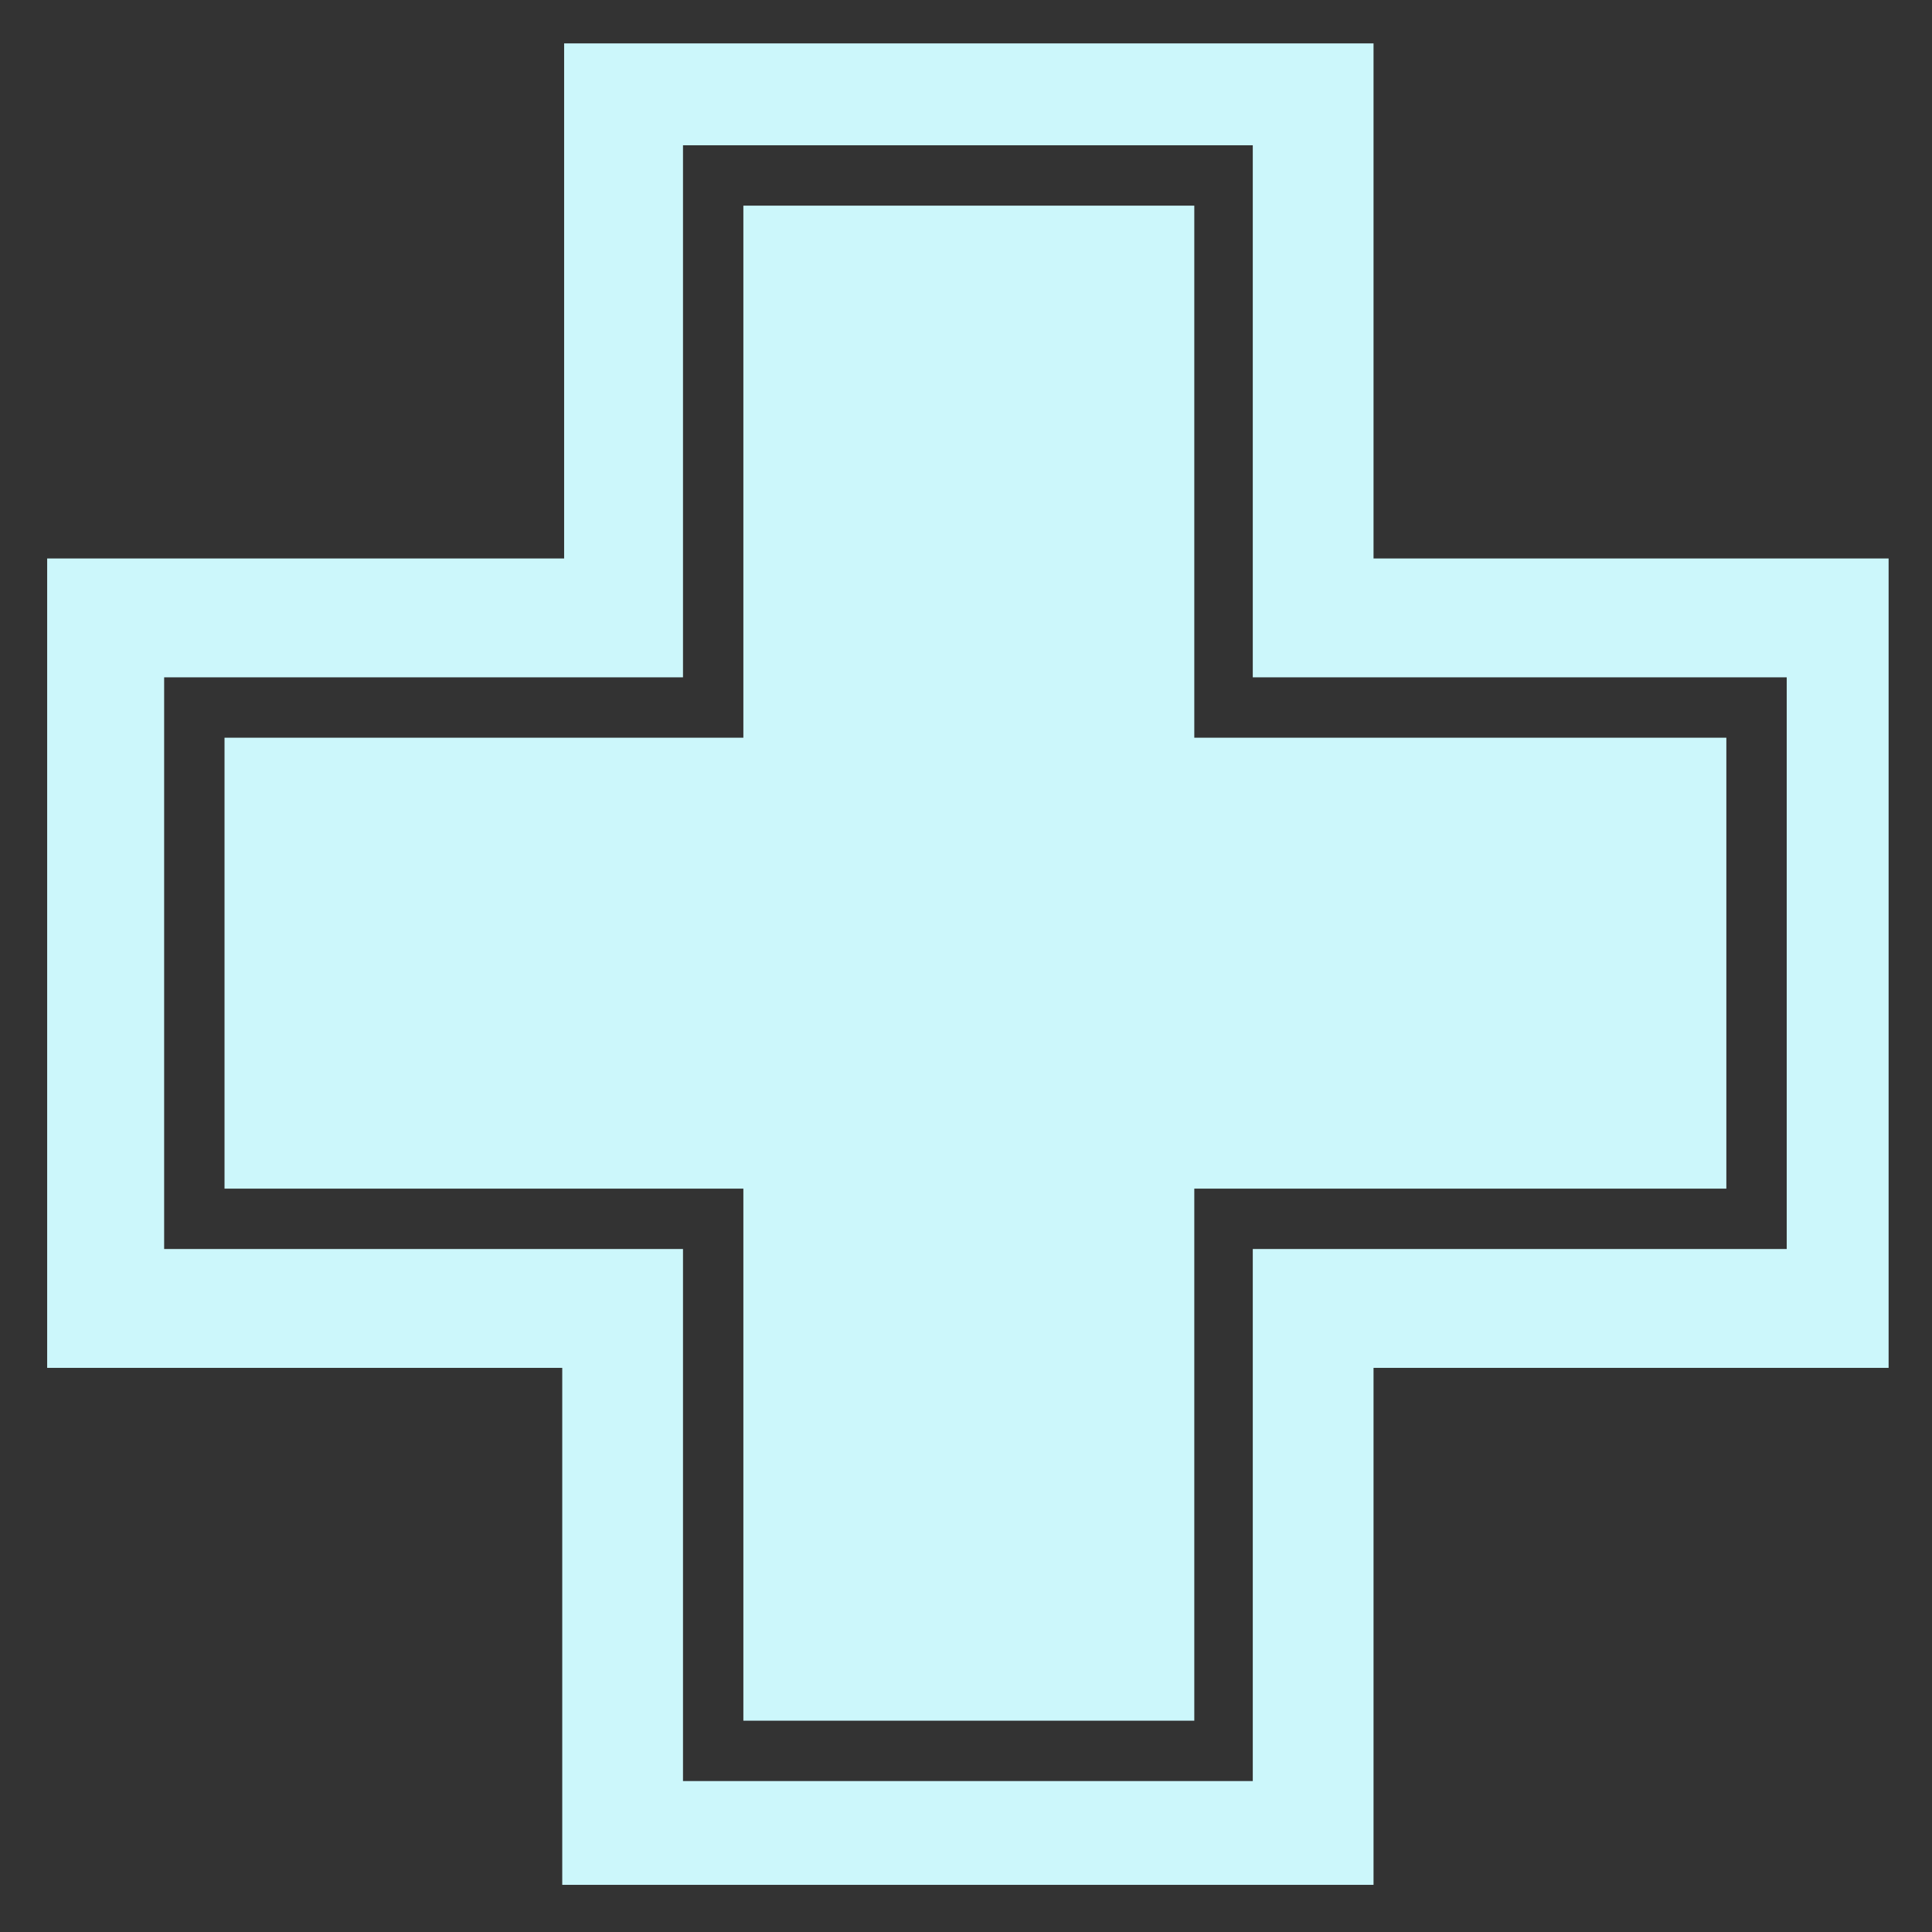 <svg xmlns="http://www.w3.org/2000/svg" width="1024" height="1024"><rect width="100%" height="100%" fill="#333333" stroke="none"/><path d="M633 109H394v282H119v239h275v282h239V630h282V391H633V109zm95 187V23H299v273H25v429h273v274h430V725h273V296H728zm219 366H664v282H362V662H87V359h275V77h302v282h283v303z" fill="#ccf7fb"/></svg>
